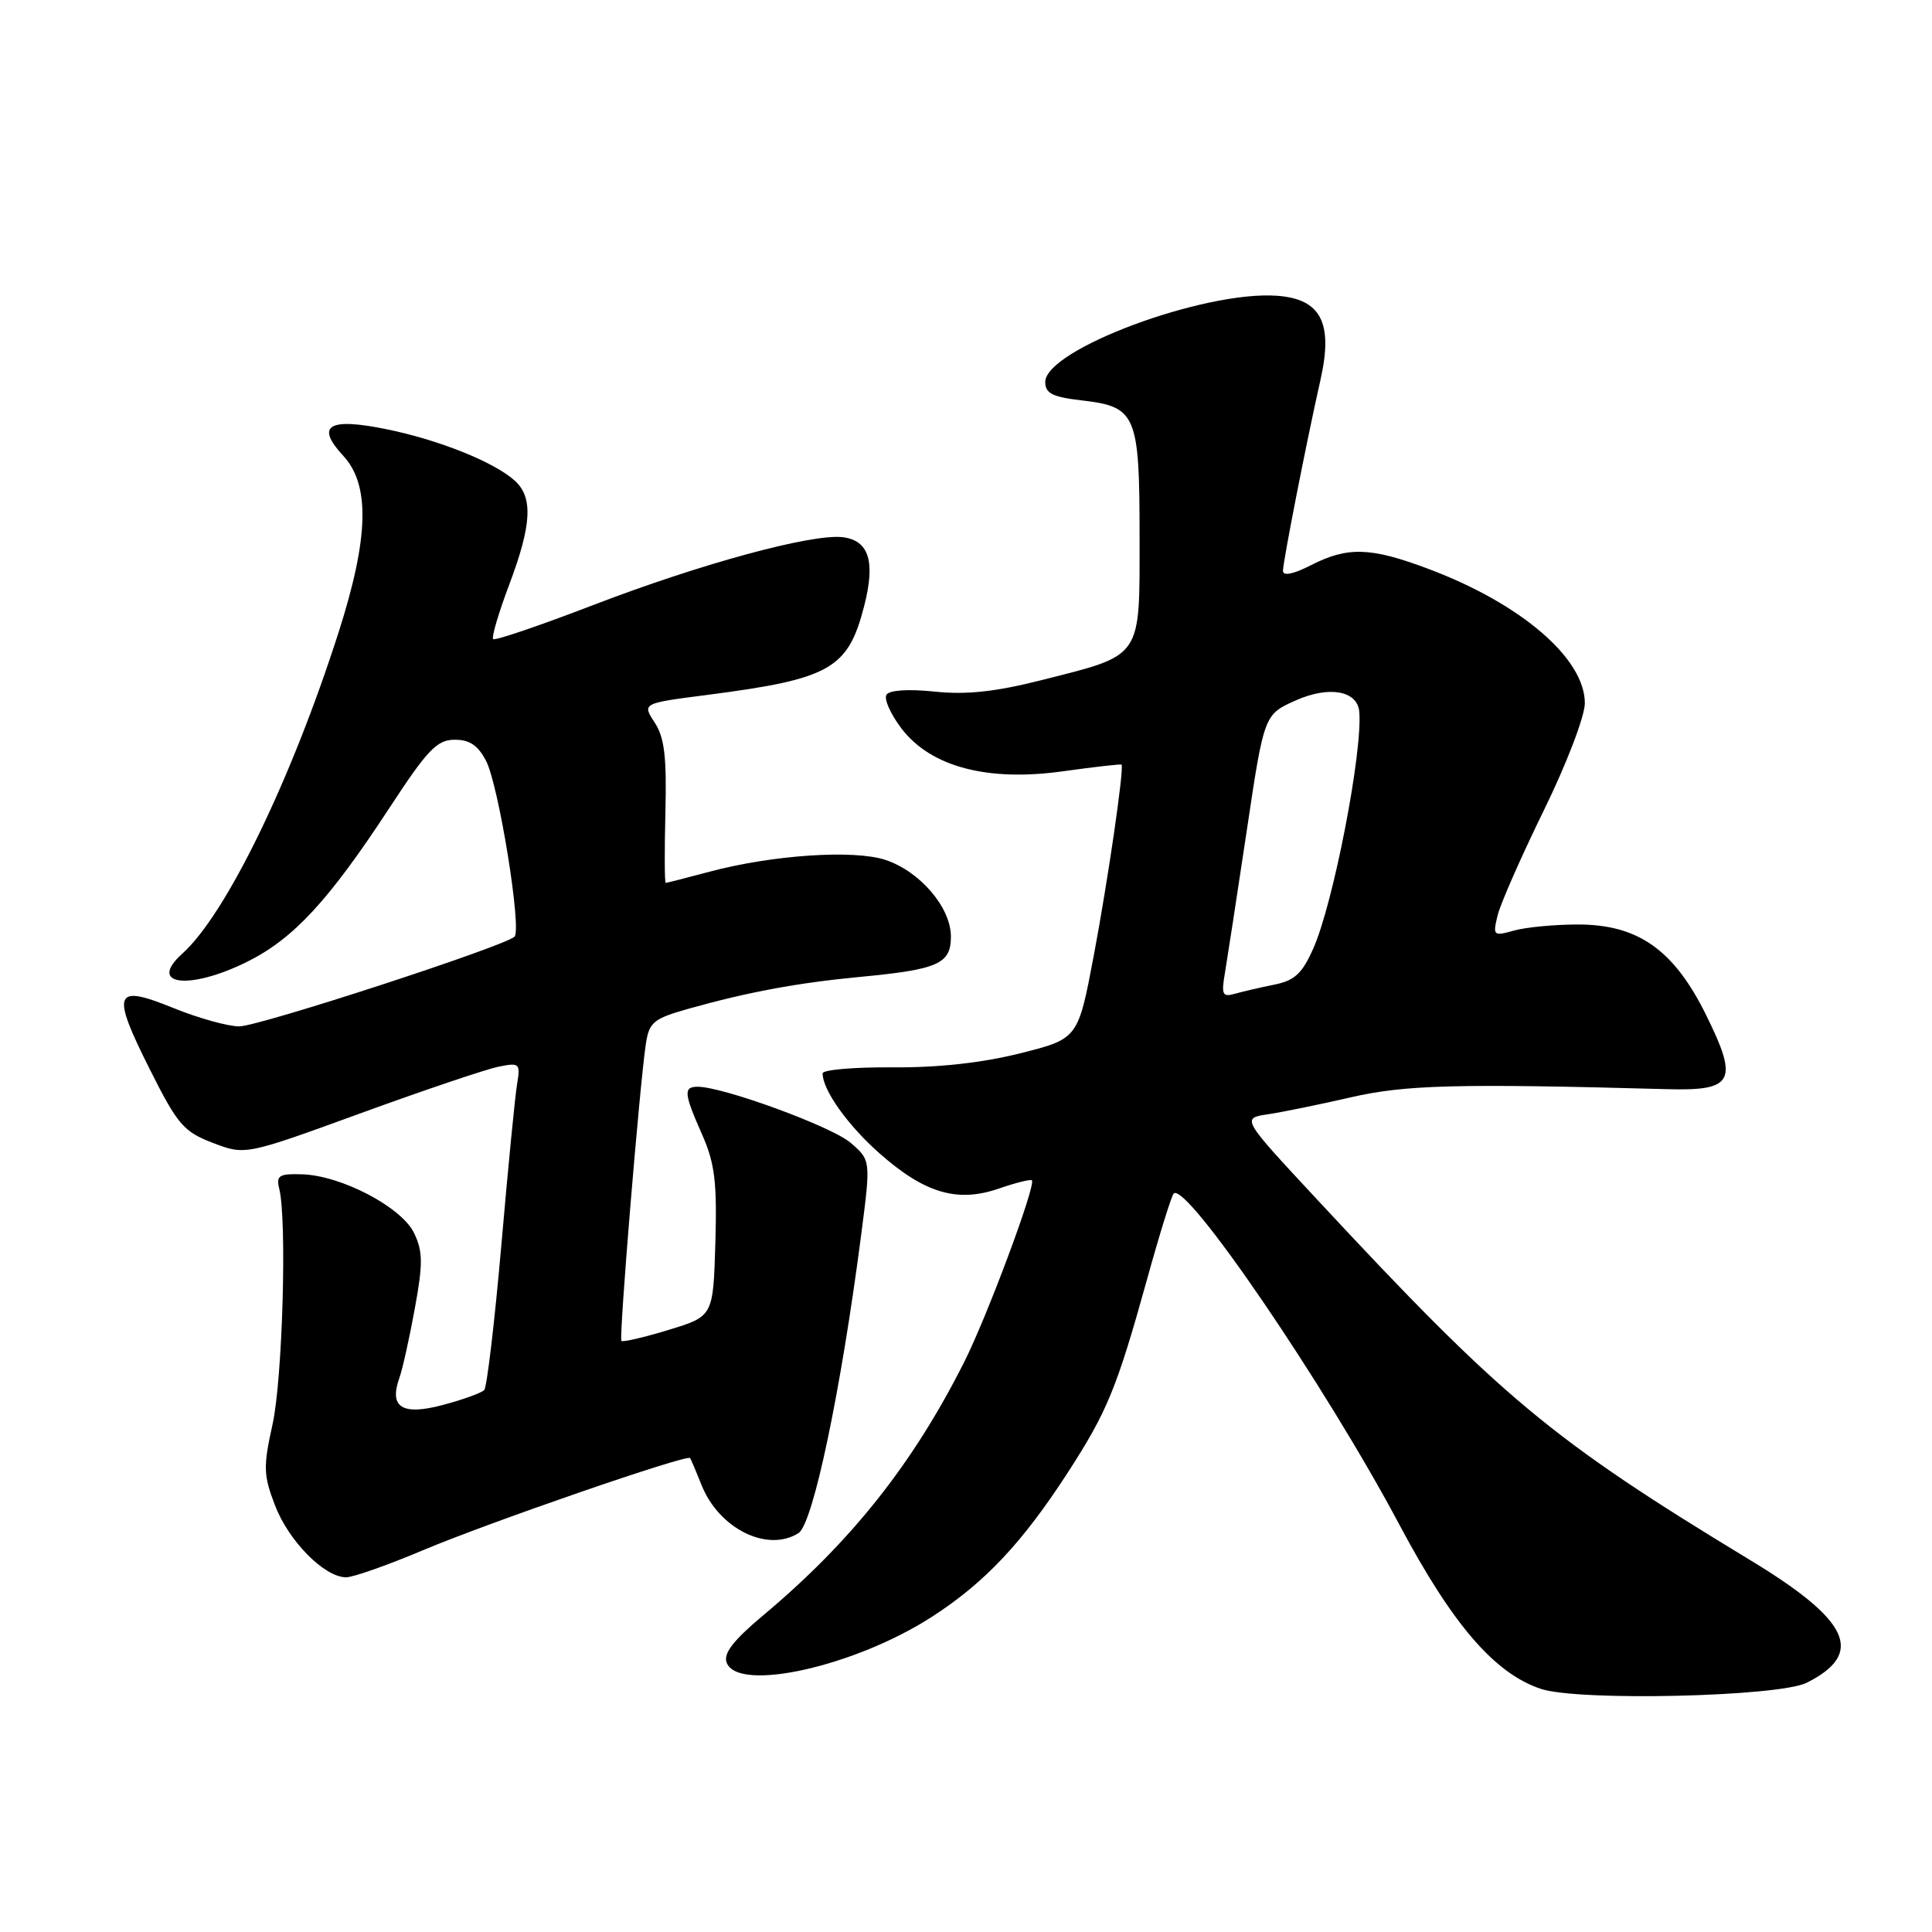 <?xml version="1.0" encoding="UTF-8" standalone="no"?>
<!DOCTYPE svg PUBLIC "-//W3C//DTD SVG 1.1//EN" "http://www.w3.org/Graphics/SVG/1.1/DTD/svg11.dtd" >
<svg xmlns="http://www.w3.org/2000/svg" xmlns:xlink="http://www.w3.org/1999/xlink" version="1.1" viewBox="0 0 256 256">
 <g >
 <path fill="currentColor"
d=" M 239.41 222.97 C 247.12 219.08 245.13 214.74 231.97 206.76 C 205.50 190.71 199.11 185.39 174.42 158.83 C 164.50 148.17 164.50 148.17 168.00 147.65 C 169.93 147.36 174.88 146.35 179.00 145.40 C 186.20 143.74 193.10 143.56 220.88 144.32 C 229.71 144.57 230.40 143.28 226.10 134.56 C 221.82 125.86 217.08 122.50 209.07 122.50 C 206.01 122.50 202.21 122.86 200.63 123.30 C 197.87 124.07 197.79 123.99 198.44 121.30 C 198.81 119.76 201.57 113.50 204.56 107.39 C 207.59 101.20 210.00 94.90 210.00 93.17 C 210.00 87.26 201.57 80.01 189.35 75.41 C 181.64 72.50 178.59 72.40 173.71 74.89 C 171.37 76.09 170.00 76.36 170.00 75.64 C 170.01 74.40 173.10 58.61 174.98 50.29 C 176.67 42.76 175.03 39.61 169.20 39.19 C 159.52 38.49 138.50 46.32 138.50 50.62 C 138.50 52.13 139.47 52.61 143.37 53.06 C 150.57 53.89 151.00 54.92 151.00 71.17 C 151.00 87.41 151.48 86.71 137.97 90.13 C 131.88 91.67 128.03 92.08 123.85 91.64 C 120.34 91.28 117.85 91.44 117.46 92.06 C 117.11 92.63 118.01 94.63 119.45 96.53 C 123.34 101.62 130.86 103.61 140.92 102.19 C 145.07 101.61 148.53 101.22 148.61 101.32 C 148.97 101.79 146.81 116.64 144.94 126.57 C 142.85 137.64 142.85 137.64 135.18 139.57 C 130.16 140.83 124.29 141.48 118.25 141.43 C 113.16 141.39 109.00 141.75 109.00 142.23 C 109.00 144.44 112.35 149.14 116.59 152.87 C 122.55 158.12 126.86 159.38 132.33 157.50 C 134.58 156.72 136.56 156.23 136.73 156.40 C 137.31 156.98 130.80 174.45 127.75 180.50 C 120.93 194.03 112.76 204.31 101.07 214.09 C 97.14 217.39 95.82 219.10 96.29 220.32 C 97.82 224.29 113.38 220.79 123.57 214.18 C 130.53 209.67 135.50 204.38 141.52 195.07 C 146.71 187.05 147.98 183.95 151.97 169.59 C 153.63 163.58 155.23 158.44 155.52 158.15 C 157.16 156.51 175.59 183.54 185.41 202.00 C 192.47 215.27 198.02 221.72 204.16 223.78 C 209.12 225.45 235.70 224.83 239.41 222.97 Z  M 56.03 205.42 C 64.72 201.75 91.06 192.66 91.44 193.20 C 91.56 193.36 92.24 194.98 92.96 196.78 C 95.27 202.57 101.70 205.75 105.81 203.14 C 107.73 201.92 111.43 184.29 114.11 163.62 C 115.39 153.73 115.39 153.73 112.69 151.41 C 110.20 149.27 95.81 144.00 92.45 144.00 C 90.53 144.00 90.62 144.88 93.04 150.35 C 94.72 154.15 95.02 156.65 94.79 164.69 C 94.50 174.42 94.50 174.42 88.59 176.22 C 85.34 177.21 82.53 177.86 82.34 177.68 C 81.99 177.32 84.75 143.82 85.58 138.31 C 86.02 135.44 86.59 134.97 91.28 133.65 C 99.12 131.45 105.68 130.23 114.00 129.44 C 124.33 128.46 126.00 127.71 126.00 124.10 C 126.00 120.25 121.91 115.46 117.32 113.94 C 113.13 112.56 102.36 113.28 94.00 115.51 C 90.97 116.32 88.37 116.98 88.21 116.99 C 88.06 116.99 88.04 112.79 88.17 107.63 C 88.35 100.29 88.05 97.72 86.74 95.73 C 85.08 93.19 85.08 93.19 93.79 92.07 C 110.05 89.96 112.38 88.63 114.52 80.25 C 116.02 74.39 115.14 71.60 111.65 71.18 C 107.57 70.70 92.82 74.71 78.64 80.16 C 71.56 82.88 65.58 84.92 65.35 84.68 C 65.11 84.45 66.06 81.22 67.46 77.51 C 70.46 69.55 70.66 65.90 68.21 63.69 C 65.49 61.23 58.20 58.30 51.25 56.88 C 43.53 55.30 41.76 56.37 45.47 60.38 C 49.06 64.25 48.88 71.22 44.88 83.74 C 38.58 103.41 29.96 121.15 24.14 126.38 C 19.48 130.58 25.10 131.25 32.79 127.42 C 38.91 124.37 43.57 119.32 51.61 107.04 C 56.63 99.36 57.90 98.03 60.22 98.02 C 62.21 98.00 63.34 98.76 64.41 100.83 C 66.09 104.07 69.17 123.19 68.17 124.12 C 66.76 125.42 34.30 136.00 31.70 136.00 C 30.19 136.00 26.25 134.90 22.93 133.55 C 15.08 130.36 14.69 131.43 19.90 141.79 C 23.53 149.02 24.35 149.97 28.21 151.44 C 32.50 153.08 32.50 153.08 47.82 147.50 C 56.25 144.43 64.46 141.66 66.07 141.34 C 68.84 140.78 68.97 140.91 68.52 143.62 C 68.25 145.21 67.31 154.82 66.43 165.00 C 65.54 175.18 64.52 183.81 64.16 184.19 C 63.80 184.57 61.34 185.46 58.70 186.16 C 53.30 187.60 51.52 186.50 52.92 182.58 C 53.33 181.44 54.25 177.31 54.96 173.41 C 56.05 167.47 56.04 165.84 54.88 163.41 C 53.24 159.96 45.22 155.75 40.00 155.60 C 36.98 155.51 36.57 155.77 37.00 157.50 C 38.04 161.66 37.44 182.76 36.11 188.75 C 34.87 194.35 34.90 195.46 36.44 199.47 C 38.24 204.19 42.99 209.00 45.86 209.00 C 46.79 209.00 51.37 207.39 56.03 205.42 Z  M 162.32 128.86 C 162.63 127.01 163.93 118.56 165.20 110.08 C 167.50 94.67 167.50 94.67 171.74 92.79 C 176.12 90.85 179.86 91.52 180.11 94.29 C 180.57 99.59 176.69 119.64 174.03 125.65 C 172.56 128.99 171.55 129.93 168.85 130.47 C 167.01 130.84 164.65 131.39 163.62 131.68 C 161.98 132.15 161.81 131.80 162.32 128.86 Z "/>
</g>
</svg>